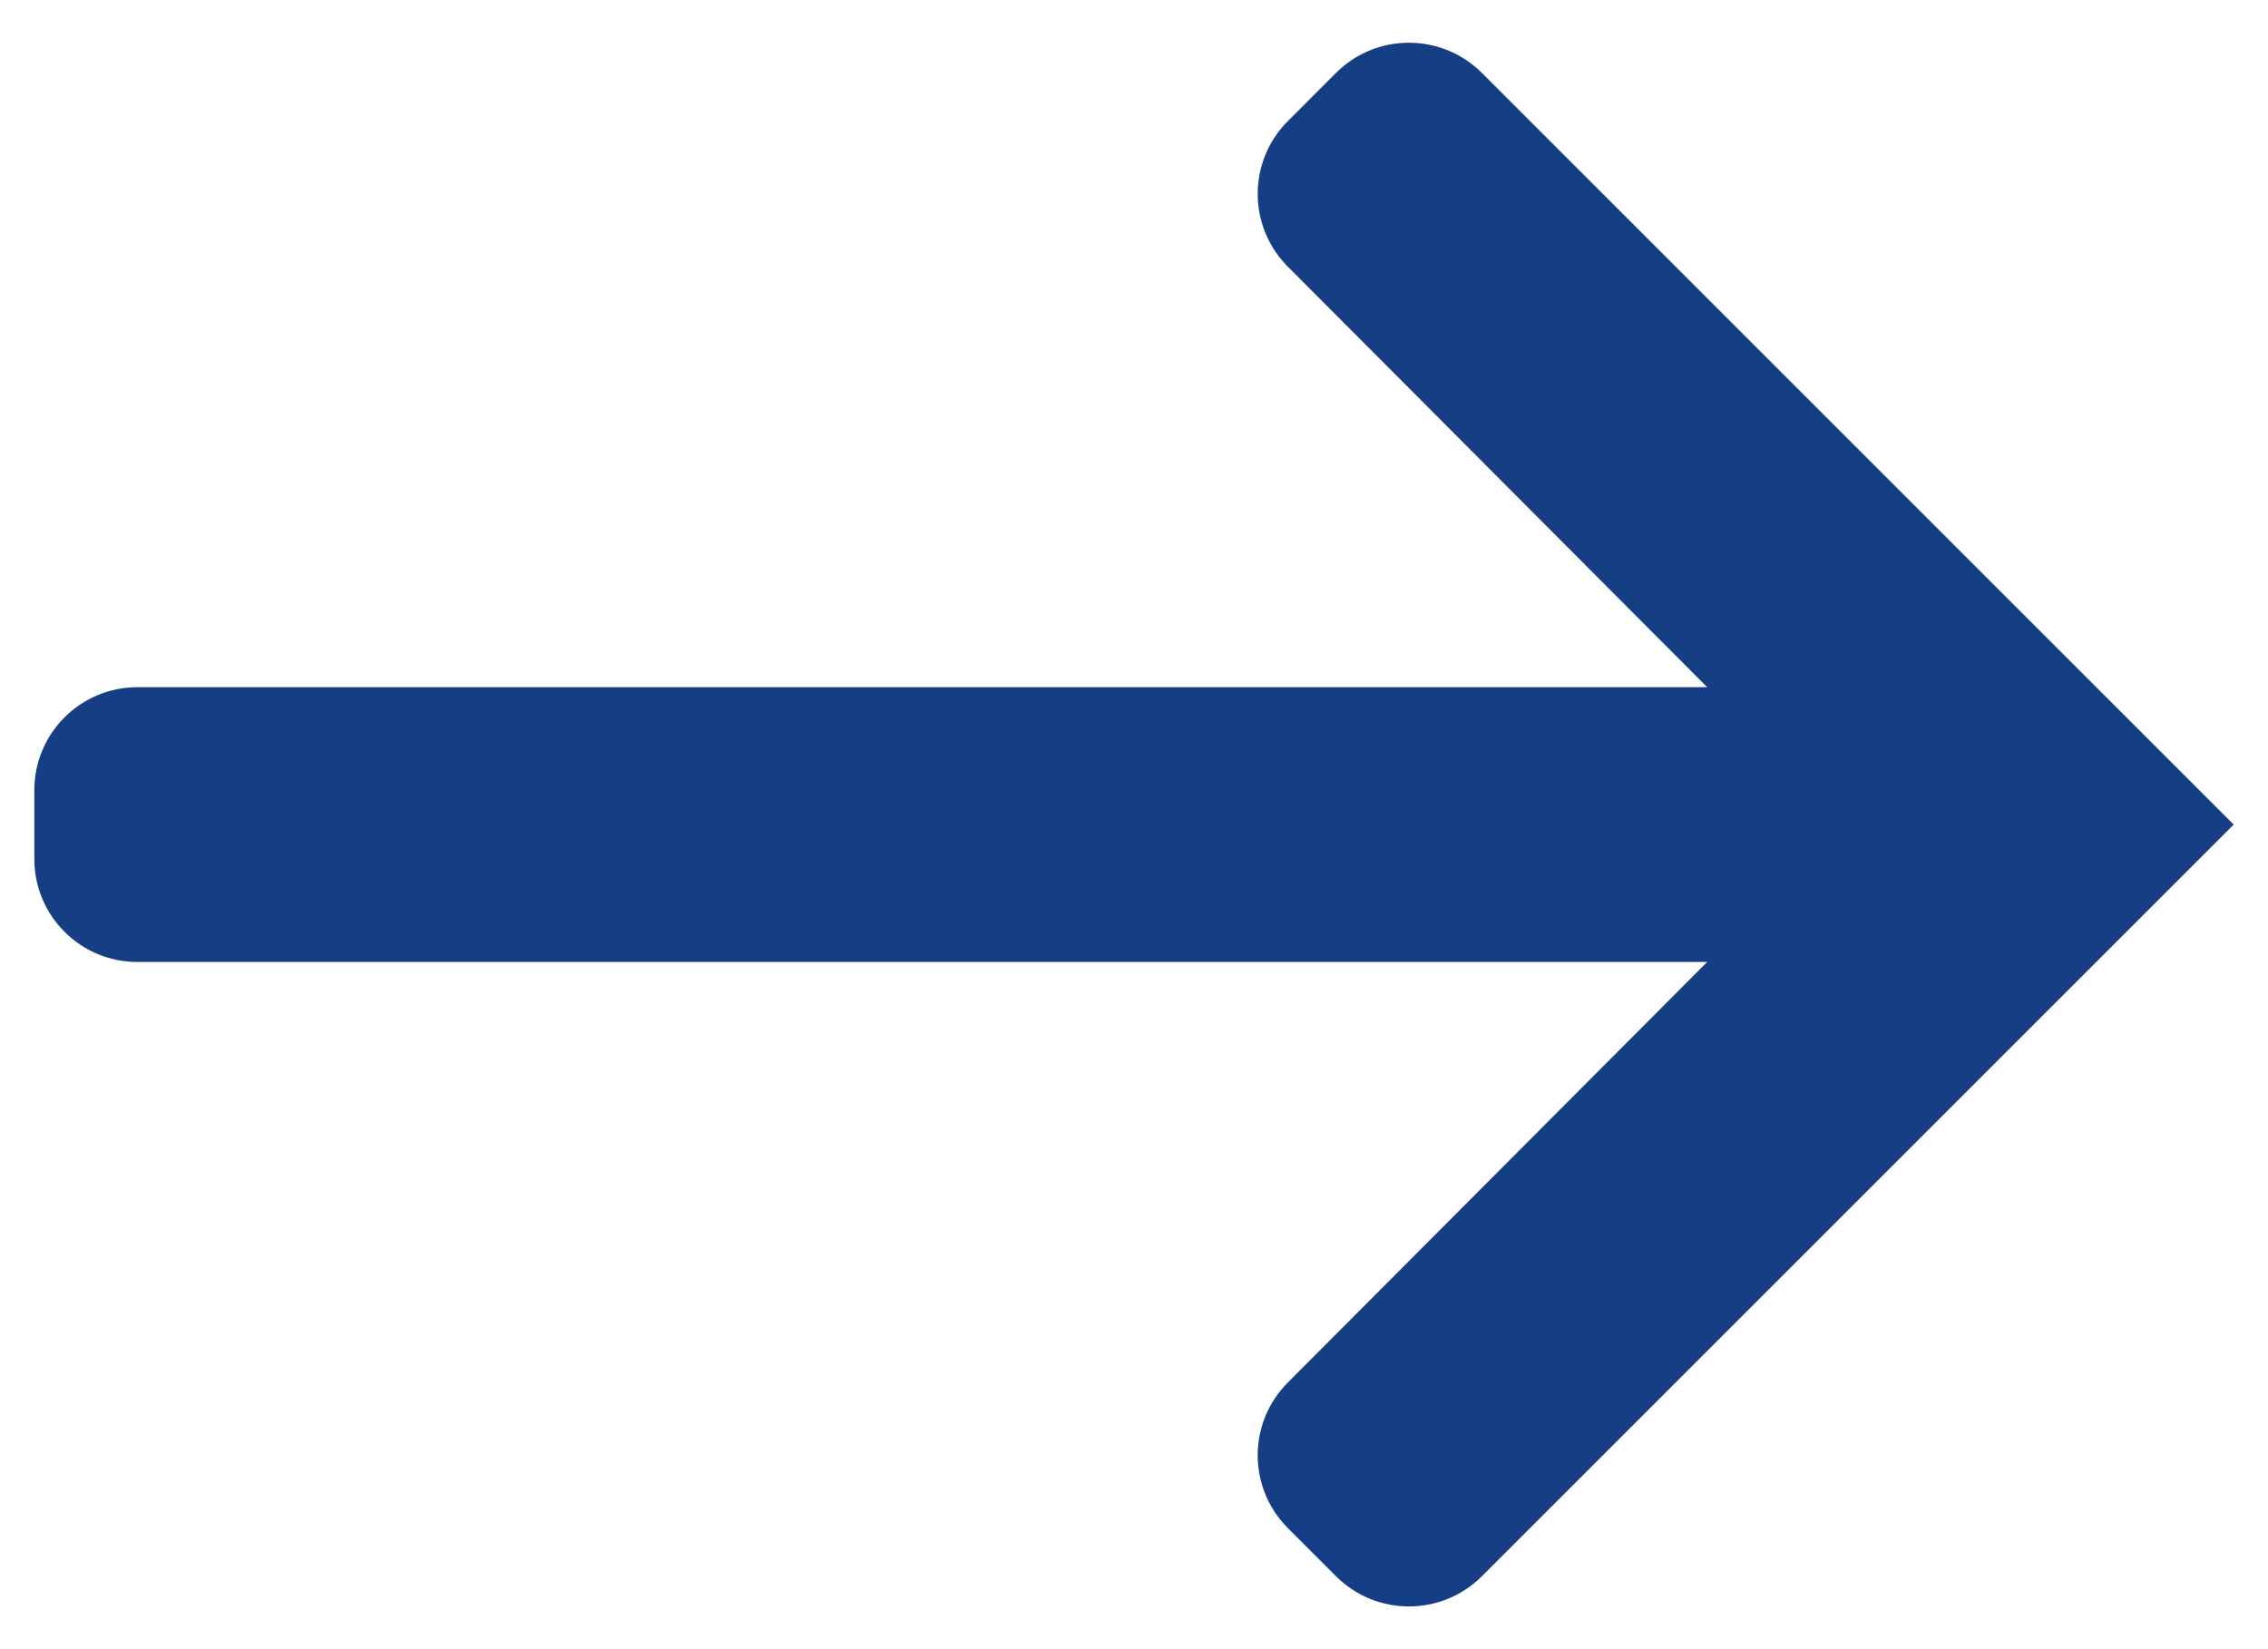<svg width="22" height="16" viewBox="0 0 22 16" fill="none" xmlns="http://www.w3.org/2000/svg">
<path d="M0.333 8.333C0.333 8.886 0.781 9.333 1.333 9.333L16.56 9.333L12.492 13.413C12.102 13.804 12.103 14.436 12.493 14.826L12.96 15.293C13.35 15.683 13.983 15.683 14.374 15.293L21.667 8L14.374 0.707C13.983 0.317 13.35 0.317 12.96 0.707L12.493 1.174C12.103 1.564 12.102 2.196 12.492 2.587L16.56 6.667L1.333 6.667C0.781 6.667 0.333 7.114 0.333 7.667L0.333 8.333Z" fill="#153E84"/>
</svg>
